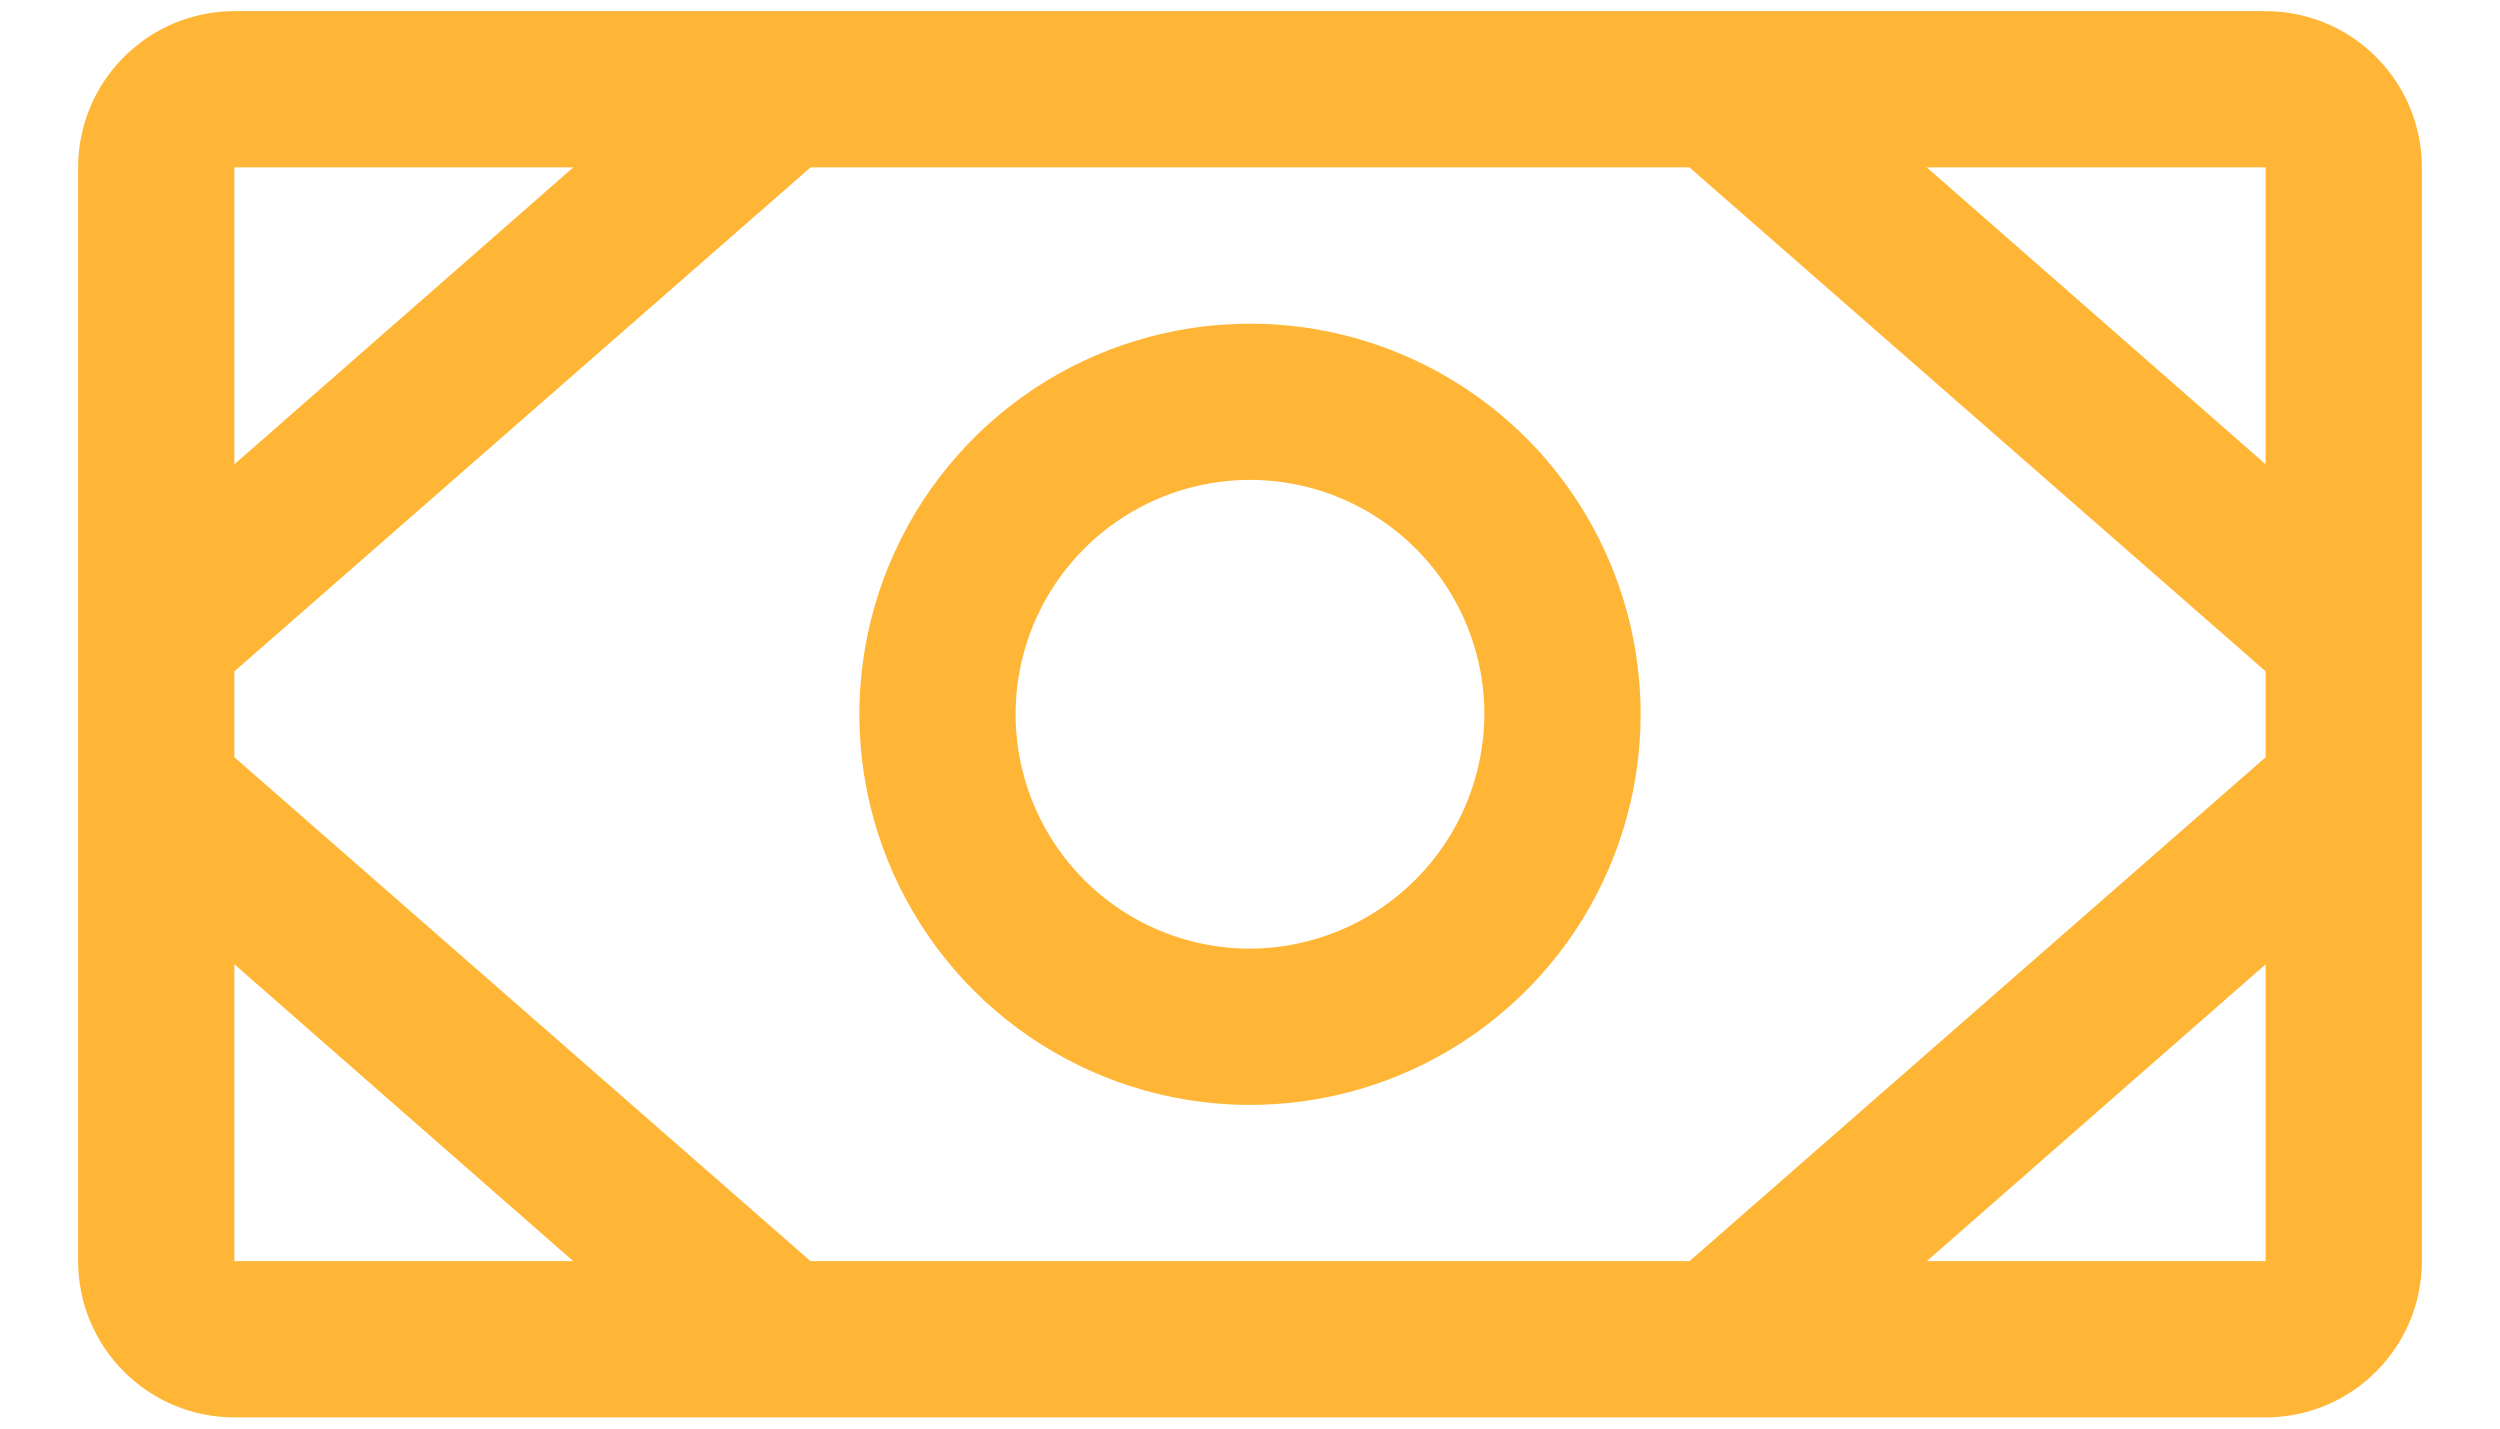 <svg width="28" height="16" viewBox="0 0 28 16" fill="none" xmlns="http://www.w3.org/2000/svg">
<path d="M25.375 0.125H2.625C2.161 0.125 1.716 0.309 1.388 0.638C1.059 0.966 0.875 1.411 0.875 1.875V14.125C0.875 14.589 1.059 15.034 1.388 15.362C1.716 15.691 2.161 15.875 2.625 15.875H25.375C25.839 15.875 26.284 15.691 26.612 15.362C26.941 15.034 27.125 14.589 27.125 14.125V1.875C27.125 1.411 26.941 0.966 26.612 0.638C26.284 0.309 25.839 0.125 25.375 0.125ZM9.078 14.125L2.625 8.481V7.519L9.078 1.875H18.922L25.375 7.519V8.481L18.922 14.125H9.078ZM25.375 5.2L21.58 1.875H25.375V5.2ZM6.42 1.875L2.625 5.2V1.875H6.42ZM2.625 10.8L6.42 14.125H2.625V10.8ZM25.375 14.125H21.58L25.375 10.8V14.125ZM14 3.625C13.135 3.625 12.289 3.882 11.569 4.362C10.85 4.843 10.289 5.526 9.958 6.326C9.627 7.125 9.54 8.005 9.709 8.854C9.878 9.702 10.295 10.482 10.906 11.094C11.518 11.705 12.298 12.122 13.146 12.291C13.995 12.46 14.875 12.373 15.674 12.042C16.474 11.711 17.157 11.15 17.638 10.431C18.118 9.711 18.375 8.865 18.375 8C18.375 6.84 17.914 5.727 17.094 4.906C16.273 4.086 15.16 3.625 14 3.625ZM14 10.625C13.481 10.625 12.973 10.471 12.542 10.183C12.11 9.894 11.774 9.484 11.575 9.005C11.376 8.525 11.324 7.997 11.425 7.488C11.527 6.979 11.777 6.511 12.144 6.144C12.511 5.777 12.979 5.527 13.488 5.425C13.997 5.324 14.525 5.376 15.005 5.575C15.484 5.774 15.894 6.11 16.183 6.542C16.471 6.973 16.625 7.481 16.625 8C16.622 8.695 16.345 9.361 15.853 9.853C15.361 10.345 14.695 10.622 14 10.625Z" fill="#FFB636"/>
</svg>
